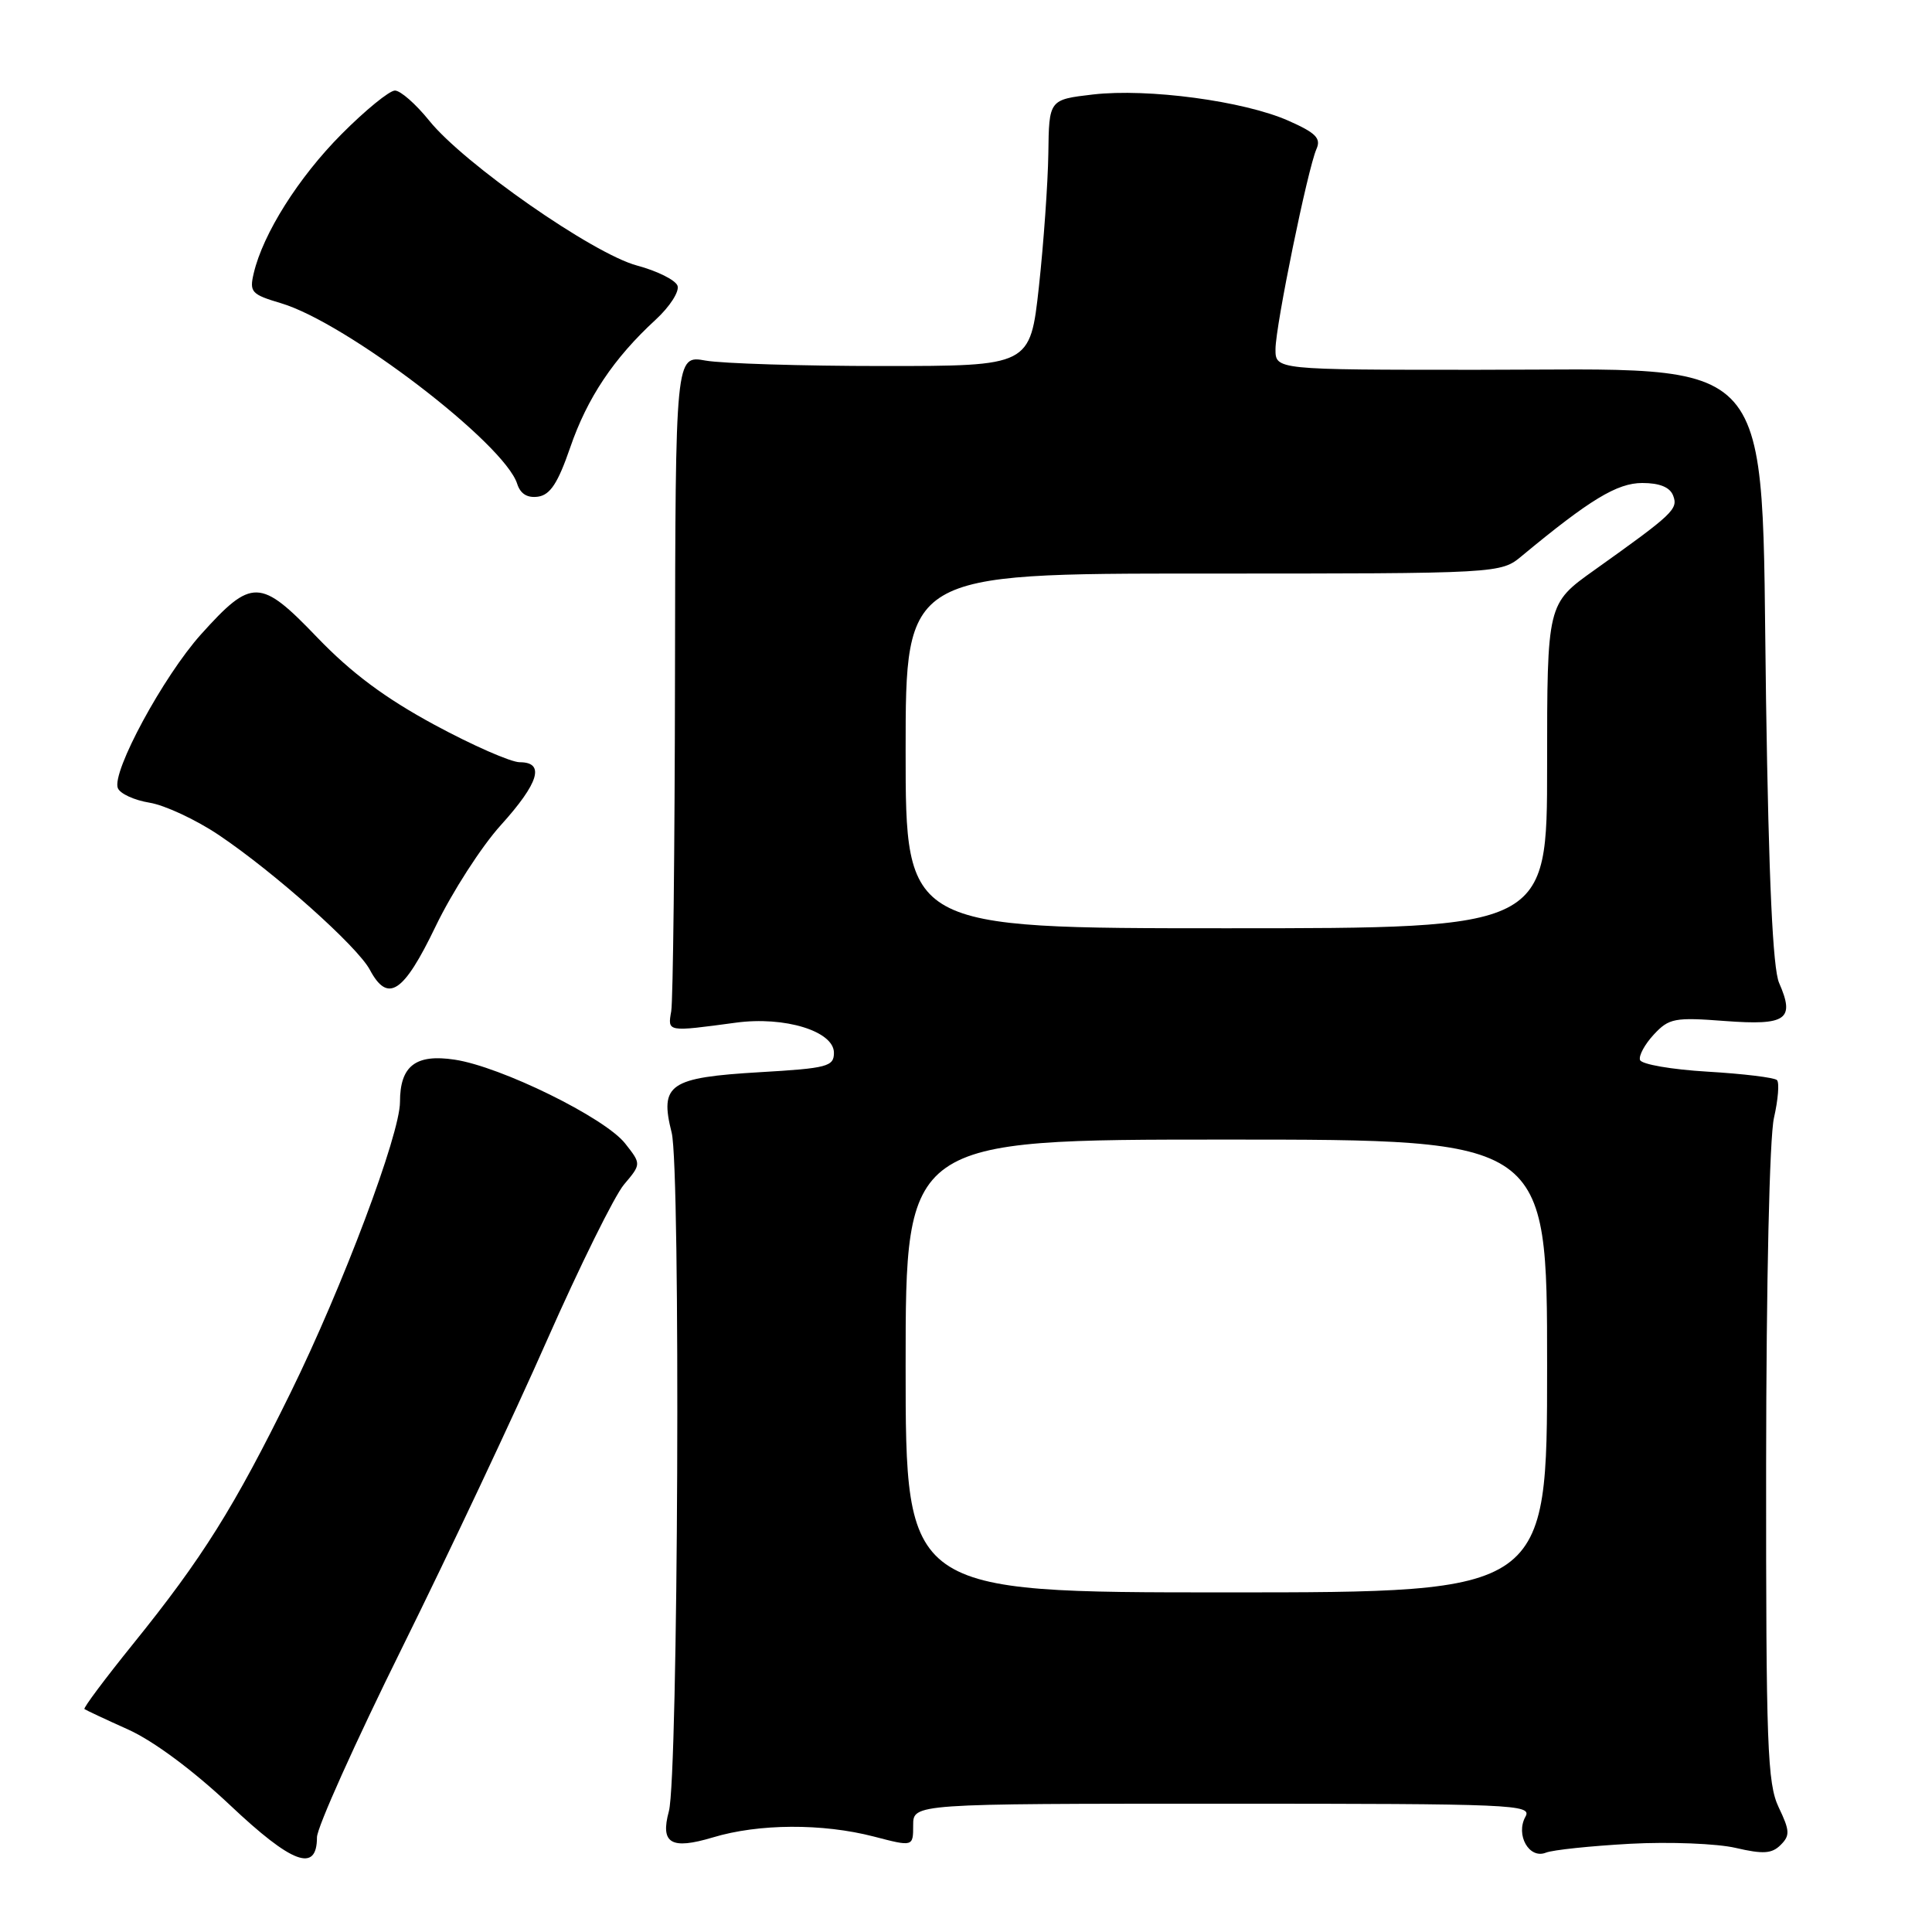 <?xml version="1.0" encoding="UTF-8" standalone="no"?>
<!DOCTYPE svg PUBLIC "-//W3C//DTD SVG 1.1//EN" "http://www.w3.org/Graphics/SVG/1.1/DTD/svg11.dtd" >
<svg xmlns="http://www.w3.org/2000/svg" xmlns:xlink="http://www.w3.org/1999/xlink" version="1.1" viewBox="0 0 256 256">
 <g >
 <path fill="currentColor"
d=" M 42.00 243.45 C 42.00 242.17 47.08 230.86 53.29 218.32 C 59.50 205.77 68.14 187.44 72.48 177.59 C 76.83 167.75 81.42 158.46 82.68 156.96 C 84.98 154.24 84.98 154.24 82.83 151.51 C 80.15 148.10 66.35 141.32 60.24 140.41 C 55.07 139.63 53.00 141.24 53.00 146.02 C 53.00 150.31 45.40 170.50 38.52 184.50 C 31.03 199.74 26.82 206.46 17.62 217.85 C 13.91 222.45 11.01 226.32 11.19 226.46 C 11.36 226.59 13.97 227.82 17.00 229.18 C 20.35 230.69 25.62 234.61 30.47 239.18 C 38.72 246.97 42.00 248.19 42.00 243.45 Z  M 216.00 244.31 C 221.22 244.03 227.53 244.28 230.00 244.86 C 233.62 245.70 234.78 245.63 235.94 244.47 C 237.20 243.22 237.17 242.58 235.69 239.49 C 234.18 236.32 234.00 231.39 234.02 194.22 C 234.04 169.78 234.47 150.69 235.06 148.12 C 235.61 145.71 235.79 143.46 235.46 143.12 C 235.12 142.78 230.98 142.28 226.25 142.00 C 221.52 141.72 217.50 141.03 217.31 140.45 C 217.12 139.88 217.95 138.36 219.15 137.07 C 221.15 134.92 221.90 134.78 228.59 135.29 C 236.72 135.90 237.87 135.09 235.74 130.24 C 234.91 128.35 234.37 116.69 234.01 92.82 C 233.32 45.79 236.12 49.00 195.75 49.00 C 169.00 49.00 169.00 49.00 169.01 46.25 C 169.03 43.11 173.27 22.40 174.44 19.74 C 175.07 18.33 174.35 17.60 170.73 16.00 C 164.82 13.38 152.10 11.68 144.82 12.52 C 139.00 13.20 139.00 13.20 138.91 20.35 C 138.85 24.28 138.29 32.22 137.66 38.00 C 136.50 48.50 136.50 48.50 117.00 48.50 C 106.28 48.50 95.70 48.17 93.50 47.78 C 89.50 47.06 89.50 47.06 89.44 89.28 C 89.41 112.50 89.18 132.62 88.94 134.00 C 88.46 136.76 88.36 136.74 97.50 135.51 C 103.97 134.63 110.50 136.64 110.50 139.50 C 110.50 141.32 109.63 141.55 100.71 142.07 C 88.67 142.78 87.38 143.66 89.00 150.09 C 90.20 154.88 89.87 235.42 88.63 240.00 C 87.47 244.27 88.91 245.13 94.45 243.47 C 100.53 241.63 108.98 241.59 115.78 243.35 C 121.00 244.71 121.00 244.71 121.00 241.85 C 121.00 239.00 121.00 239.00 162.05 239.00 C 200.62 239.00 203.04 239.10 202.13 240.72 C 200.79 243.13 202.62 246.37 204.83 245.49 C 205.75 245.12 210.78 244.60 216.00 244.31 Z  M 57.72 122.75 C 59.91 118.21 63.79 112.18 66.35 109.35 C 71.42 103.74 72.25 101.00 68.87 101.00 C 67.70 101.00 62.62 98.77 57.57 96.04 C 51.01 92.49 46.57 89.18 42.04 84.47 C 34.49 76.60 33.37 76.57 26.63 84.06 C 21.65 89.61 14.79 102.28 15.61 104.42 C 15.89 105.16 17.78 106.03 19.81 106.36 C 21.84 106.69 25.98 108.62 29.00 110.65 C 36.36 115.60 47.33 125.38 49.00 128.49 C 51.39 132.97 53.46 131.61 57.72 122.75 Z  M 75.55 59.31 C 77.81 52.72 81.32 47.47 86.88 42.36 C 88.77 40.62 90.06 38.60 89.77 37.85 C 89.48 37.10 87.08 35.90 84.42 35.19 C 78.58 33.63 61.44 21.68 56.86 15.97 C 55.10 13.79 53.07 12.00 52.33 12.00 C 51.60 12.00 48.41 14.60 45.25 17.78 C 39.57 23.49 34.85 30.96 33.62 36.21 C 33.03 38.71 33.31 39.01 37.24 40.18 C 45.89 42.75 66.84 58.77 68.53 64.11 C 68.96 65.45 69.88 66.01 71.30 65.81 C 72.91 65.57 73.93 64.01 75.55 59.31 Z  M 120.00 181.00 C 120.00 151.00 120.00 151.00 162.50 151.00 C 205.00 151.00 205.00 151.00 205.00 181.00 C 205.00 211.00 205.00 211.00 162.50 211.00 C 120.00 211.00 120.00 211.00 120.00 181.00 Z  M 120.00 99.50 C 120.00 76.00 120.00 76.00 159.42 76.00 C 198.85 76.00 198.85 76.00 201.67 73.65 C 210.66 66.20 214.28 64.00 217.61 64.00 C 219.91 64.00 221.28 64.56 221.70 65.67 C 222.39 67.46 221.72 68.09 211.25 75.55 C 205.00 80.00 205.00 80.00 205.00 101.50 C 205.00 123.00 205.00 123.00 162.50 123.00 C 120.00 123.00 120.00 123.00 120.00 99.50 Z "/>
</g>
</svg>